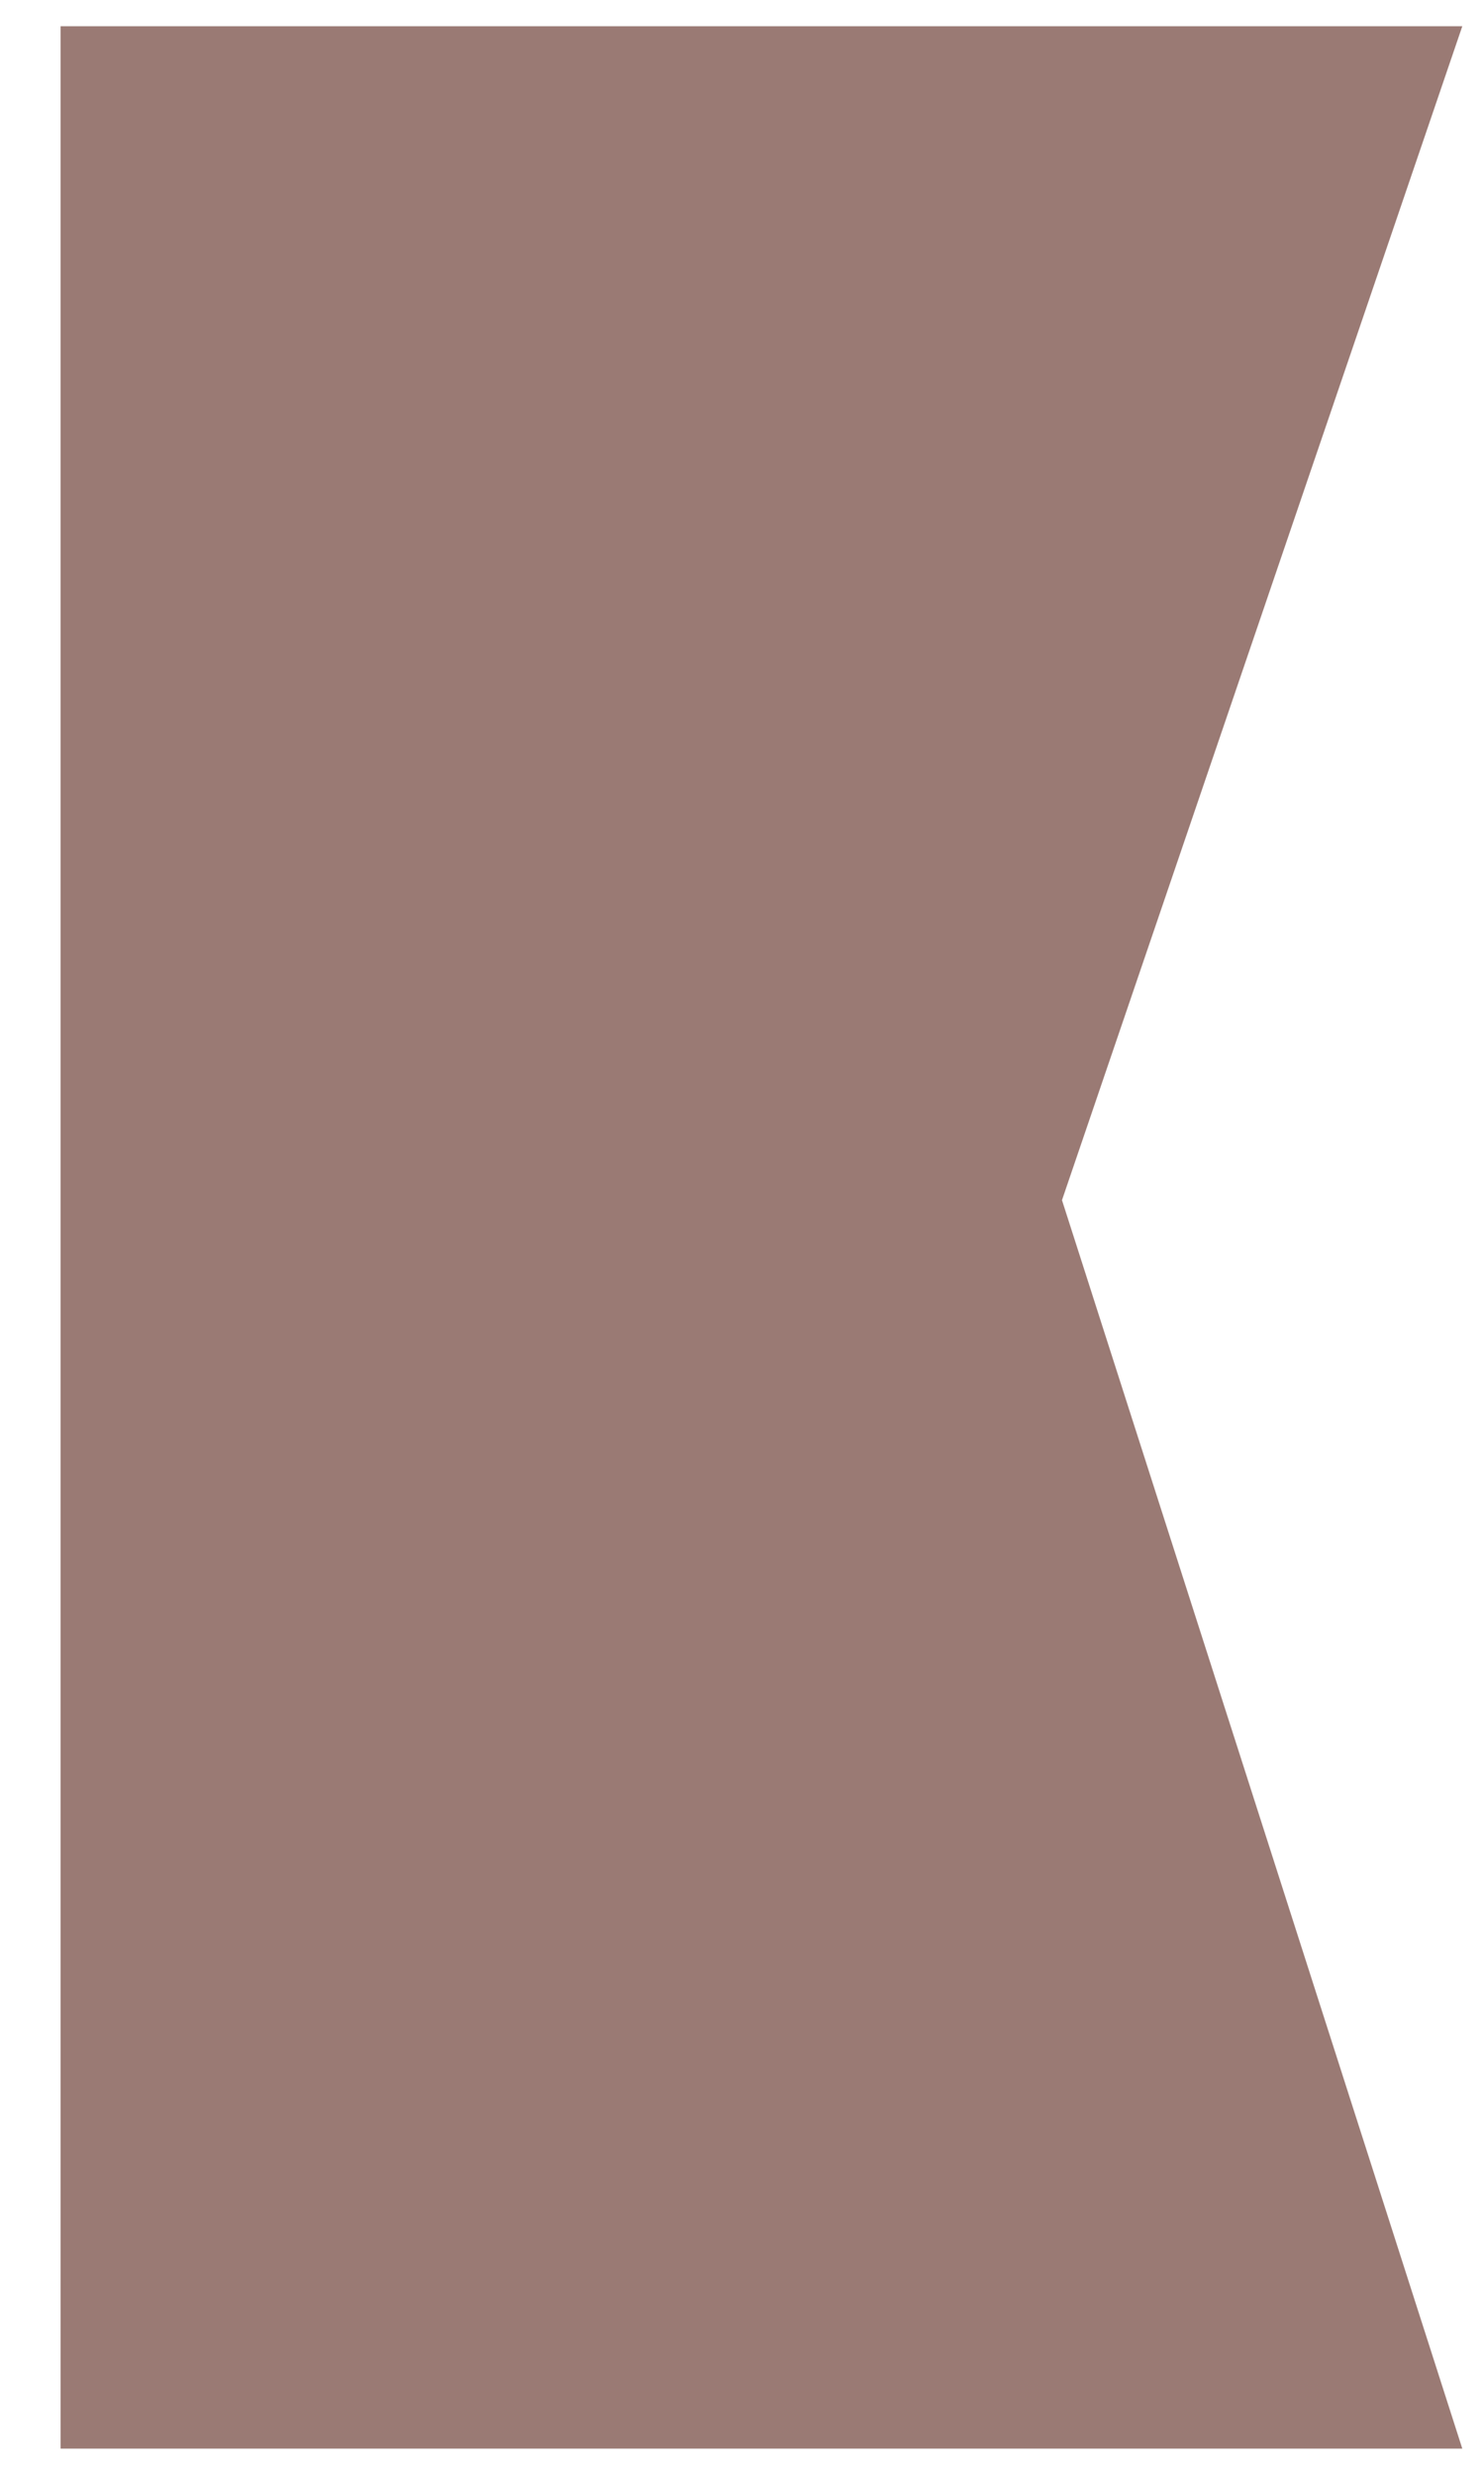 <svg width="24" height="40" viewBox="0 0 24 40" fill="none" xmlns="http://www.w3.org/2000/svg">
<path id="Vector" fill-rule="evenodd" clip-rule="evenodd" d="M23.649 39.577H0.98V0.424H23.649L17.175 19.398L23.649 39.577Z" fill="#9A7A74"/>
</svg>
